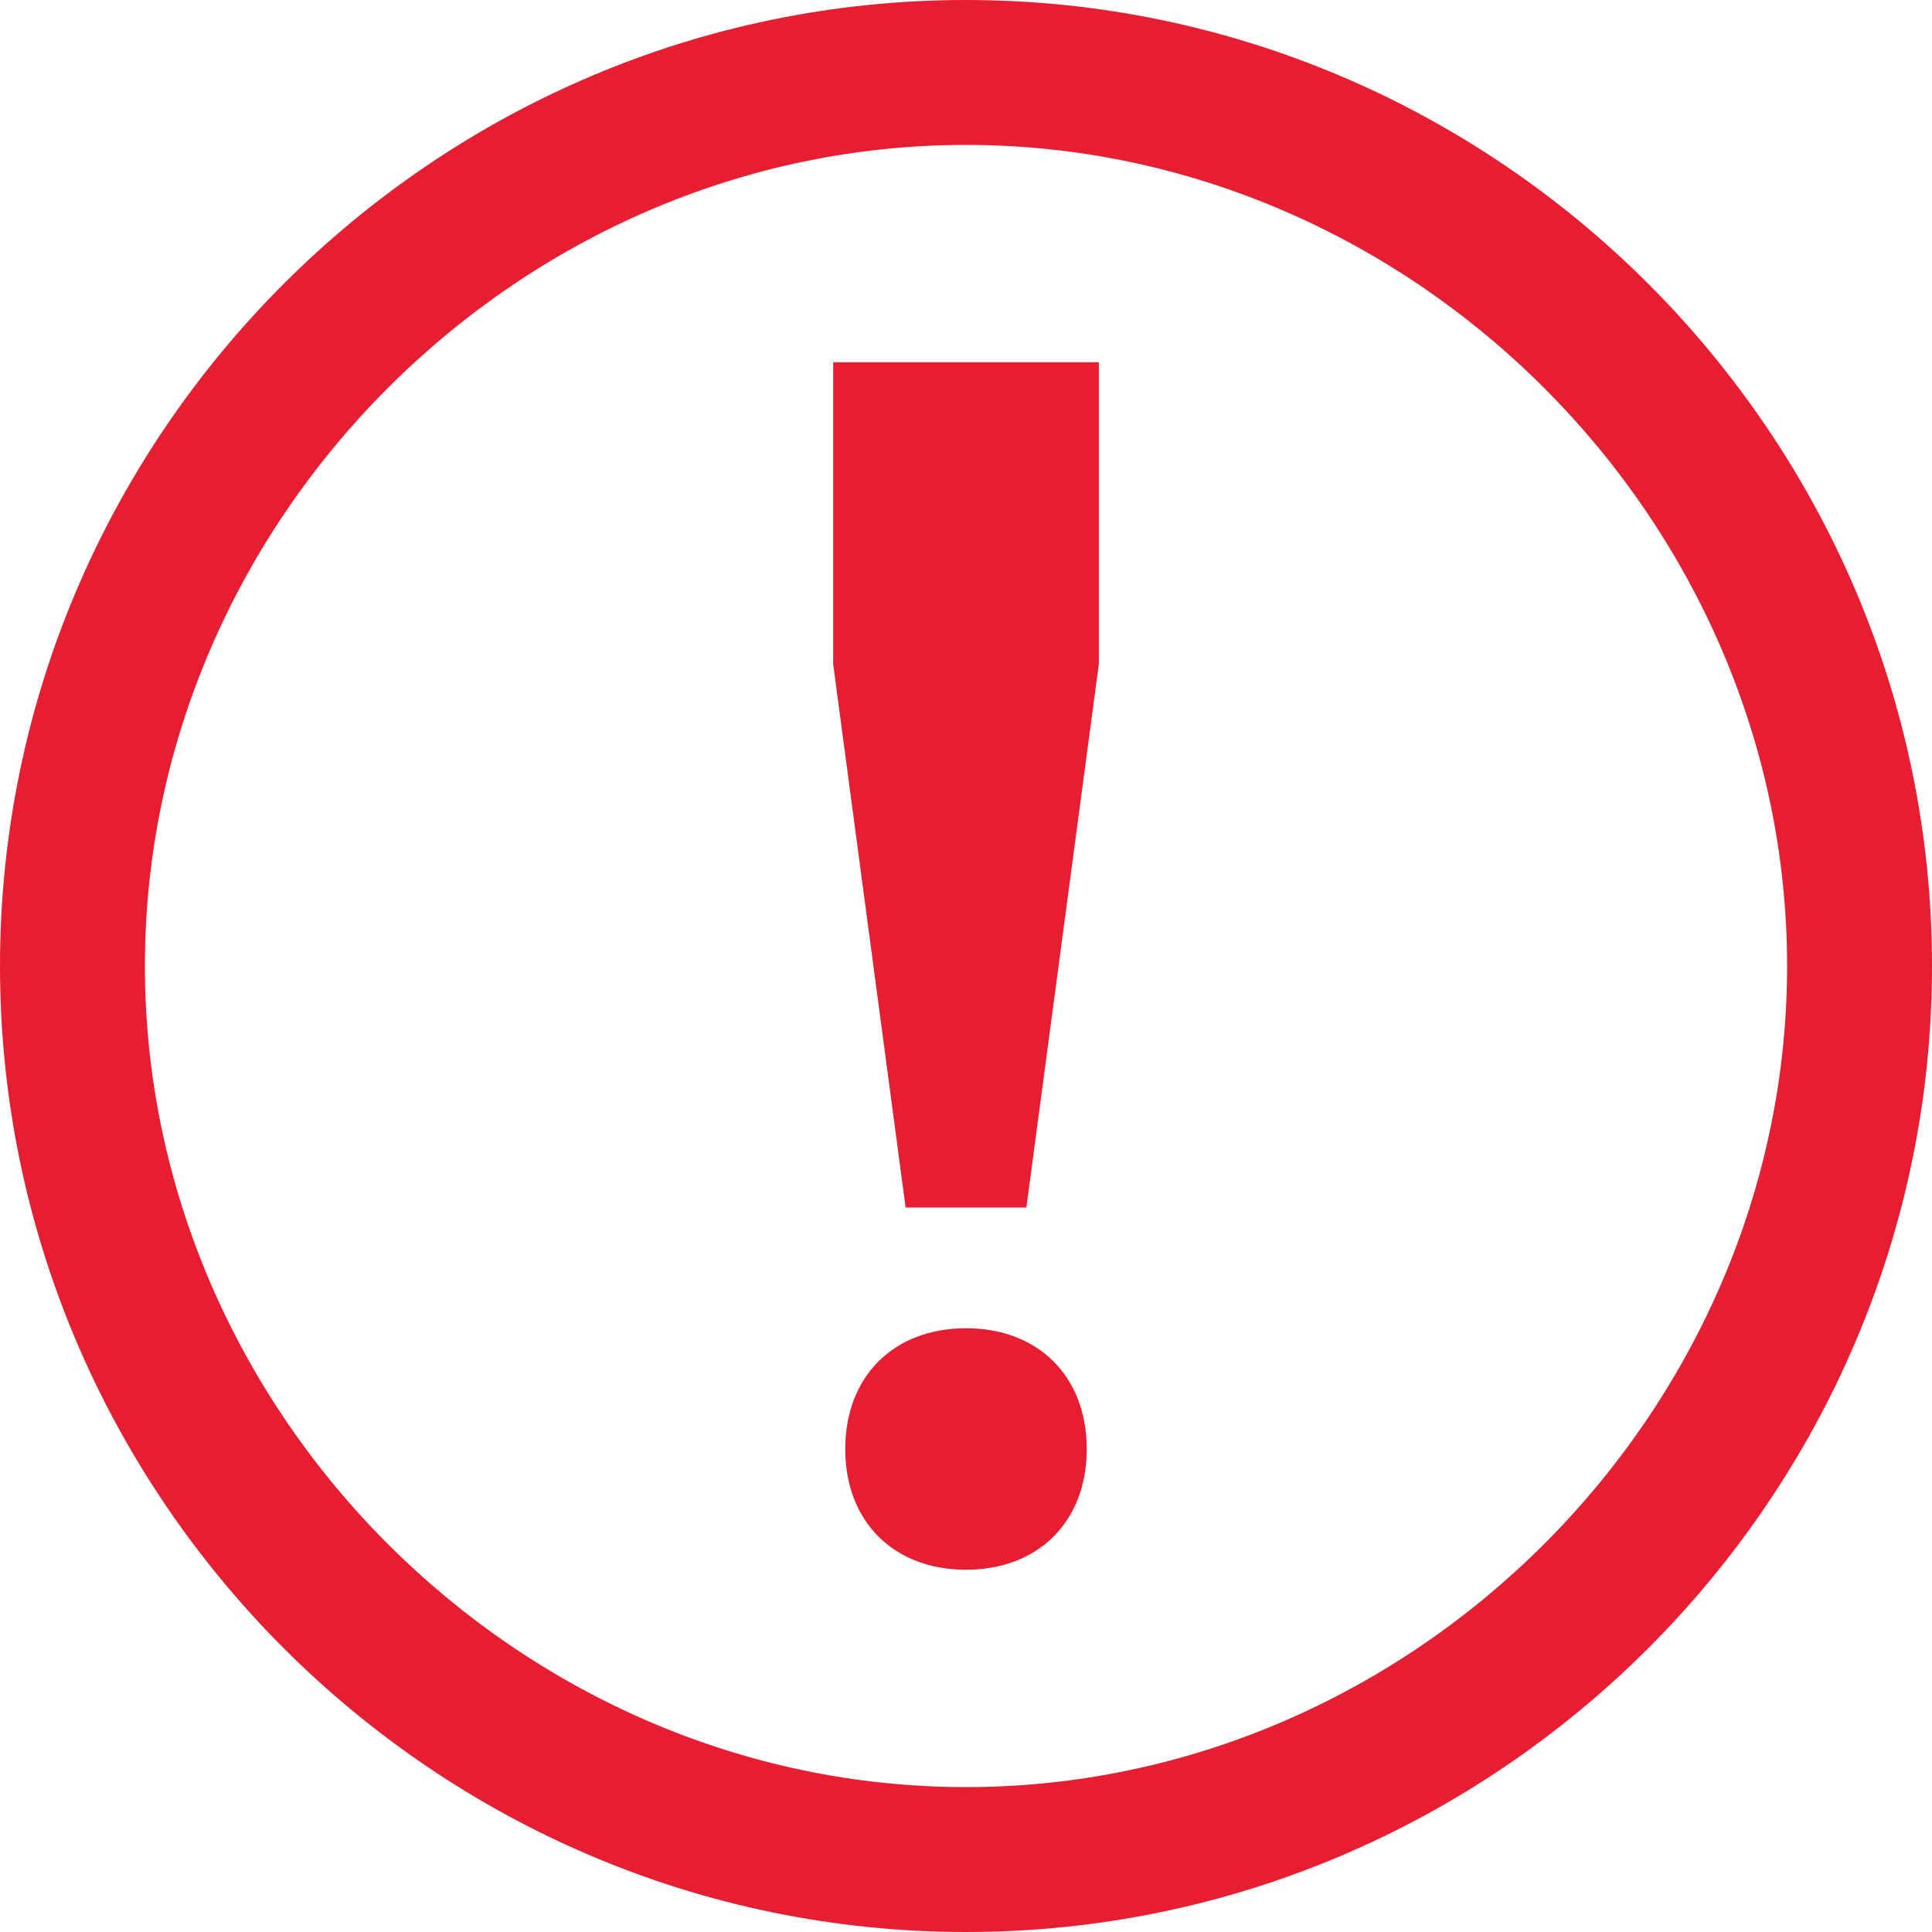 <svg xmlns="http://www.w3.org/2000/svg" height="16" viewBox="0 0 16 16"><path fill="#E71D32" d="M8 1.2c3.7 0 6.8 3.1 6.8 6.8s-3.1 6.8-6.8 6.8S1.2 11.7 1.2 8 4.3 1.2 8 1.2M8 0C3.6 0 0 3.6 0 8s3.6 8 8 8 8-3.6 8-8-3.6-8-8-8z"/><path d="M6.9 3v2.5l.6 4.5h1l.6-4.5V3zM8 11c.6 0 1 .4 1 1s-.4 1-1 1-1-.4-1-1 .4-1 1-1" fill="#E71D32"/></svg>